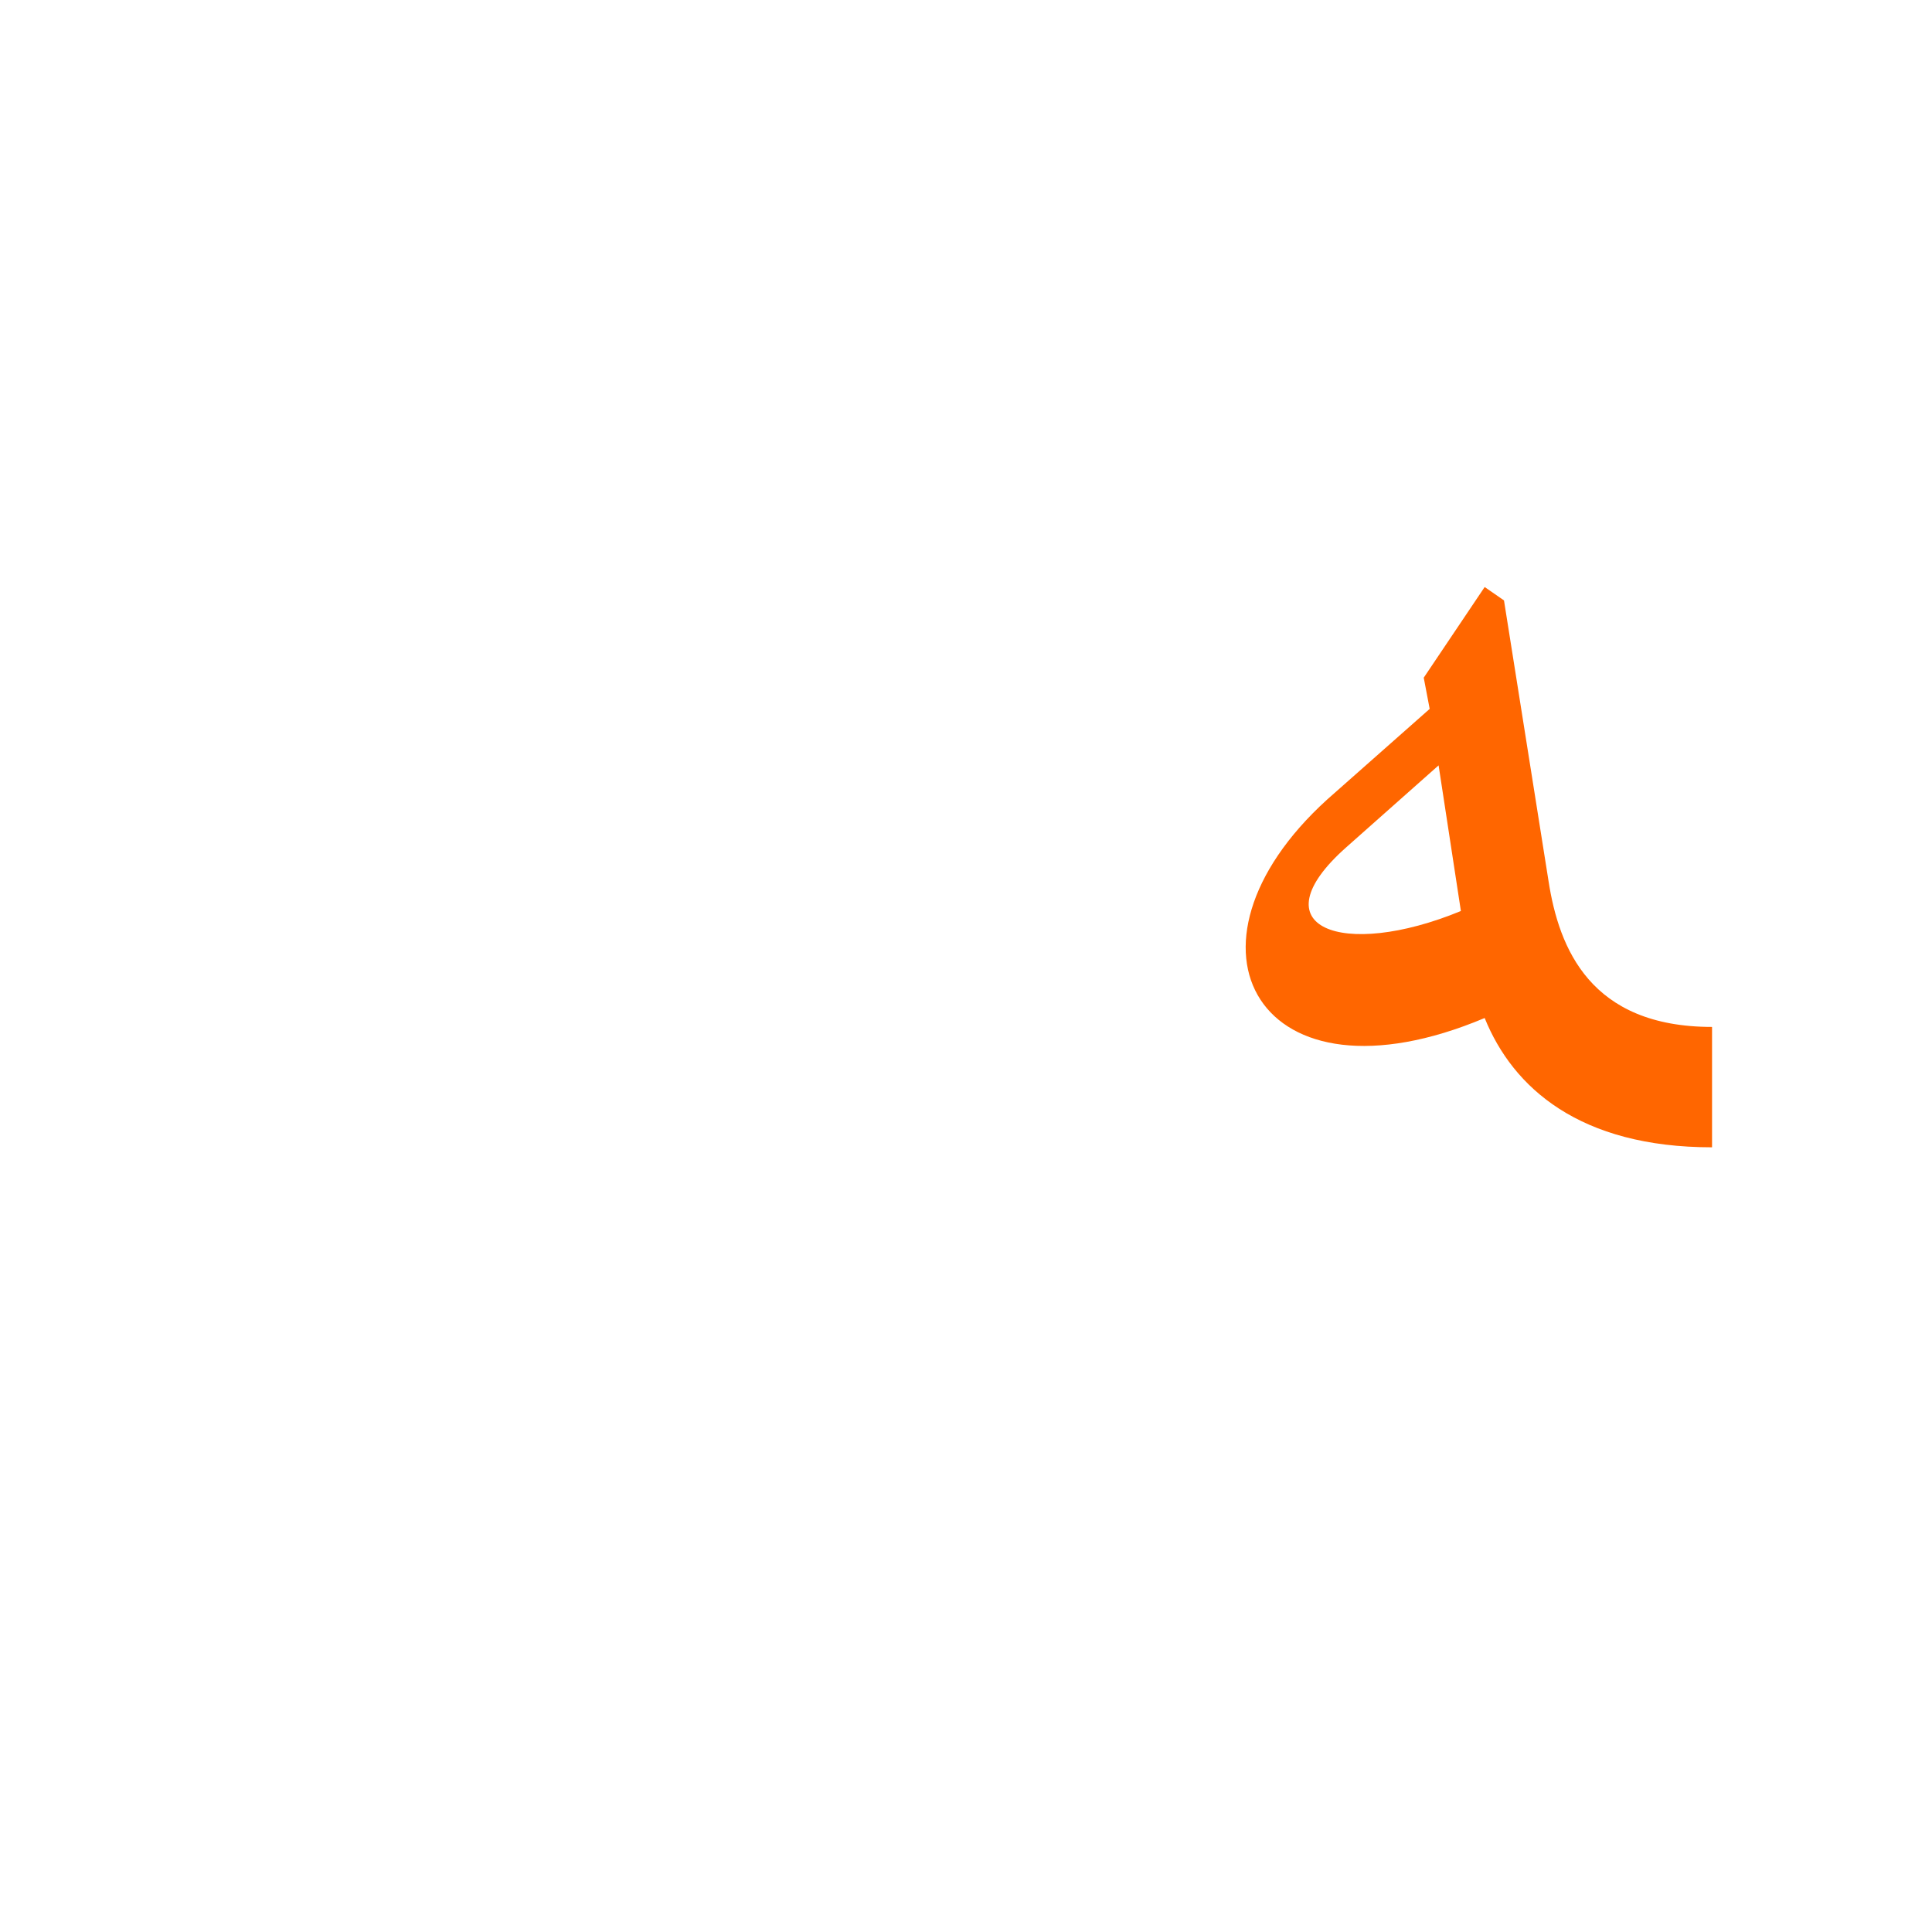 <?xml version="1.0" encoding="UTF-8"?>
<!DOCTYPE svg PUBLIC "-//W3C//DTD SVG 1.0//EN" "http://www.w3.org/TR/2001/REC-SVG-20010904/DTD/svg10.dtd">
<!-- Creator: CorelDRAW -->
<svg xmlns="http://www.w3.org/2000/svg" xml:space="preserve" width="1300px" height="1300px" version="1.0" style="shape-rendering:geometricPrecision; text-rendering:geometricPrecision; image-rendering:optimizeQuality; fill-rule:evenodd; clip-rule:evenodd"
viewBox="0 0 1300 1056"
 xmlns:xlink="http://www.w3.org/1999/xlink">
 <defs>
  <style type="text/css">
   <![CDATA[
    .fil0 {fill:#FF6600}
   ]]>
  </style>
 </defs>
 <g id="_100:master">
  <path class="fil0" d="M968 393l-62 55c-61,54 -3,76 77,43l-15 -98zm31 170c-152,64 -215,-48 -106,-147l69 -61 -4 -21 41 -61 13 9 30 189c7,45 28,98 110,98l0 81c-89,0 -134,-40 -153,-87z"/>
 </g>
</svg>
